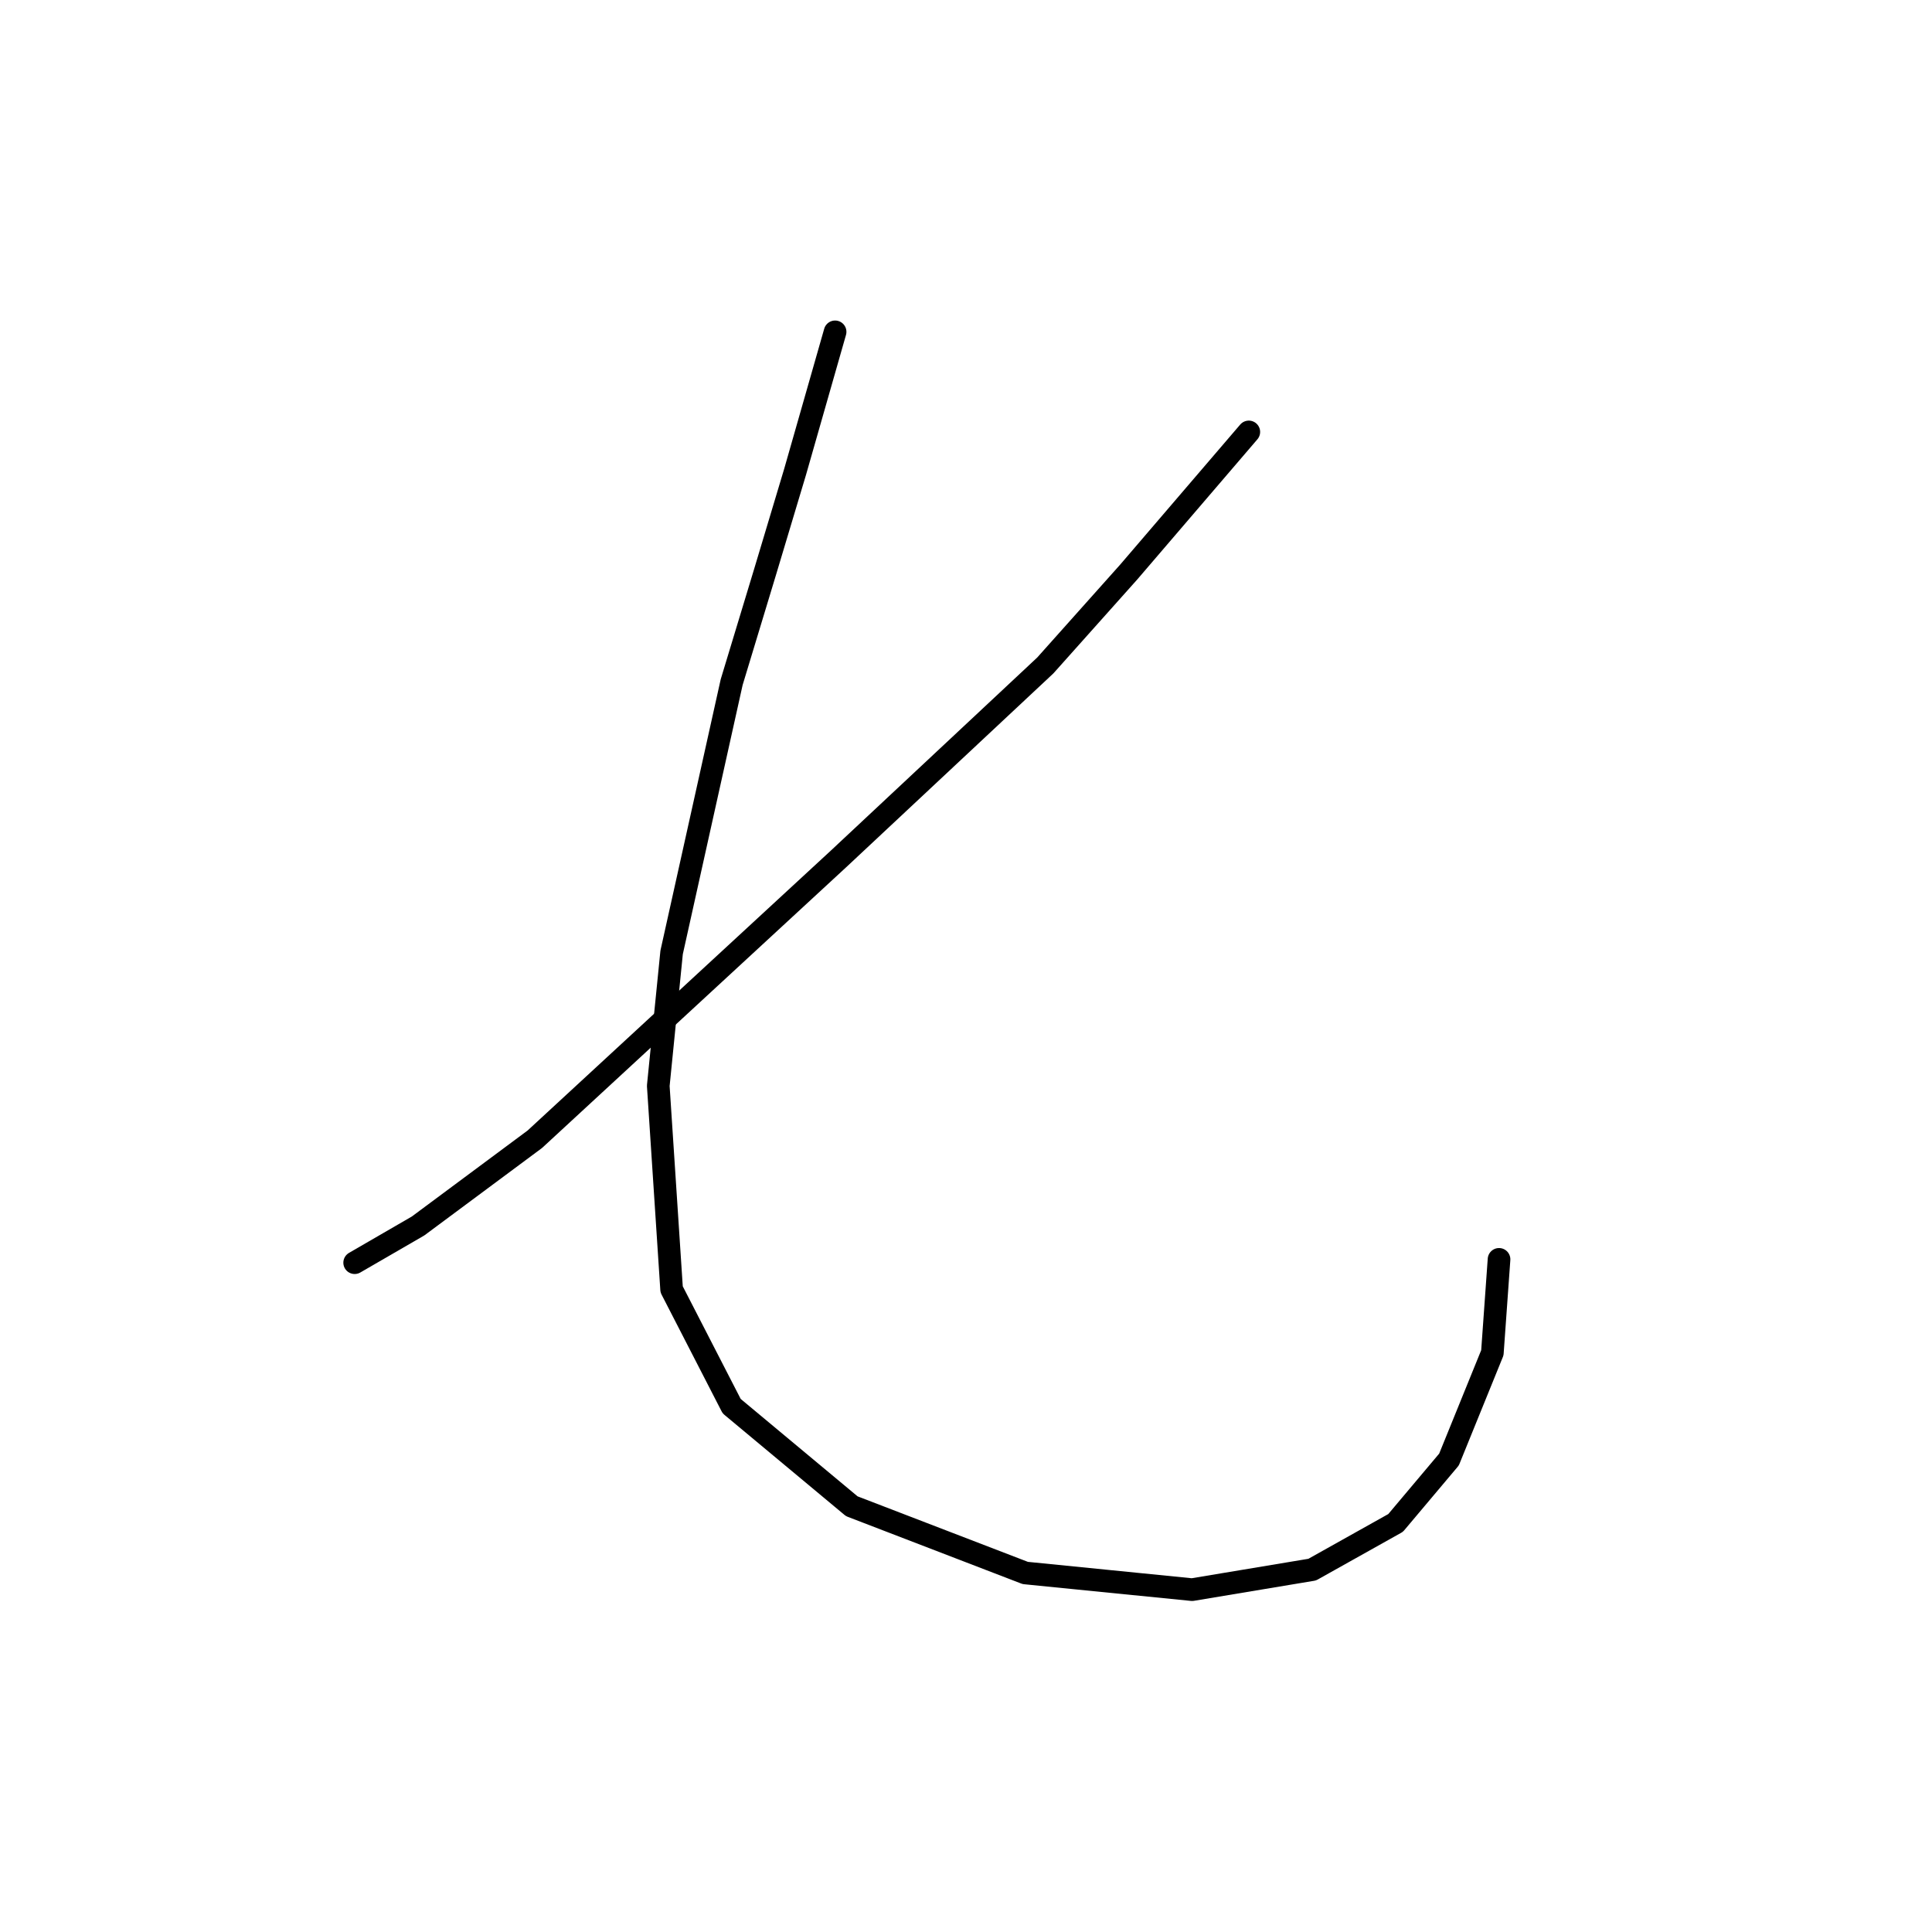 <?xml version="1.0" standalone="no"?>
    <svg width="256" height="256" xmlns="http://www.w3.org/2000/svg" version="1.1">
    <polyline stroke="black" stroke-width="3" stroke-linecap="round" fill="transparent" stroke-linejoin="round" points="165.474 57.233 157.516 66.517 149.559 75.801 138.506 88.179 111.097 113.82 70.867 150.956 55.394 162.45 46.995 167.313 46.995 167.313 " />
        <polyline stroke="black" stroke-width="3" stroke-linecap="round" fill="transparent" stroke-linejoin="round" points="110.655 43.971 105.35 62.538 101.371 75.801 96.95 90.39 88.993 126.199 87.224 143.882 88.993 170.849 96.95 186.323 112.865 199.585 135.854 208.427 157.958 210.637 173.873 207.985 184.926 201.796 191.999 193.396 197.746 179.249 198.63 166.871 198.63 166.871 " />
        </svg>